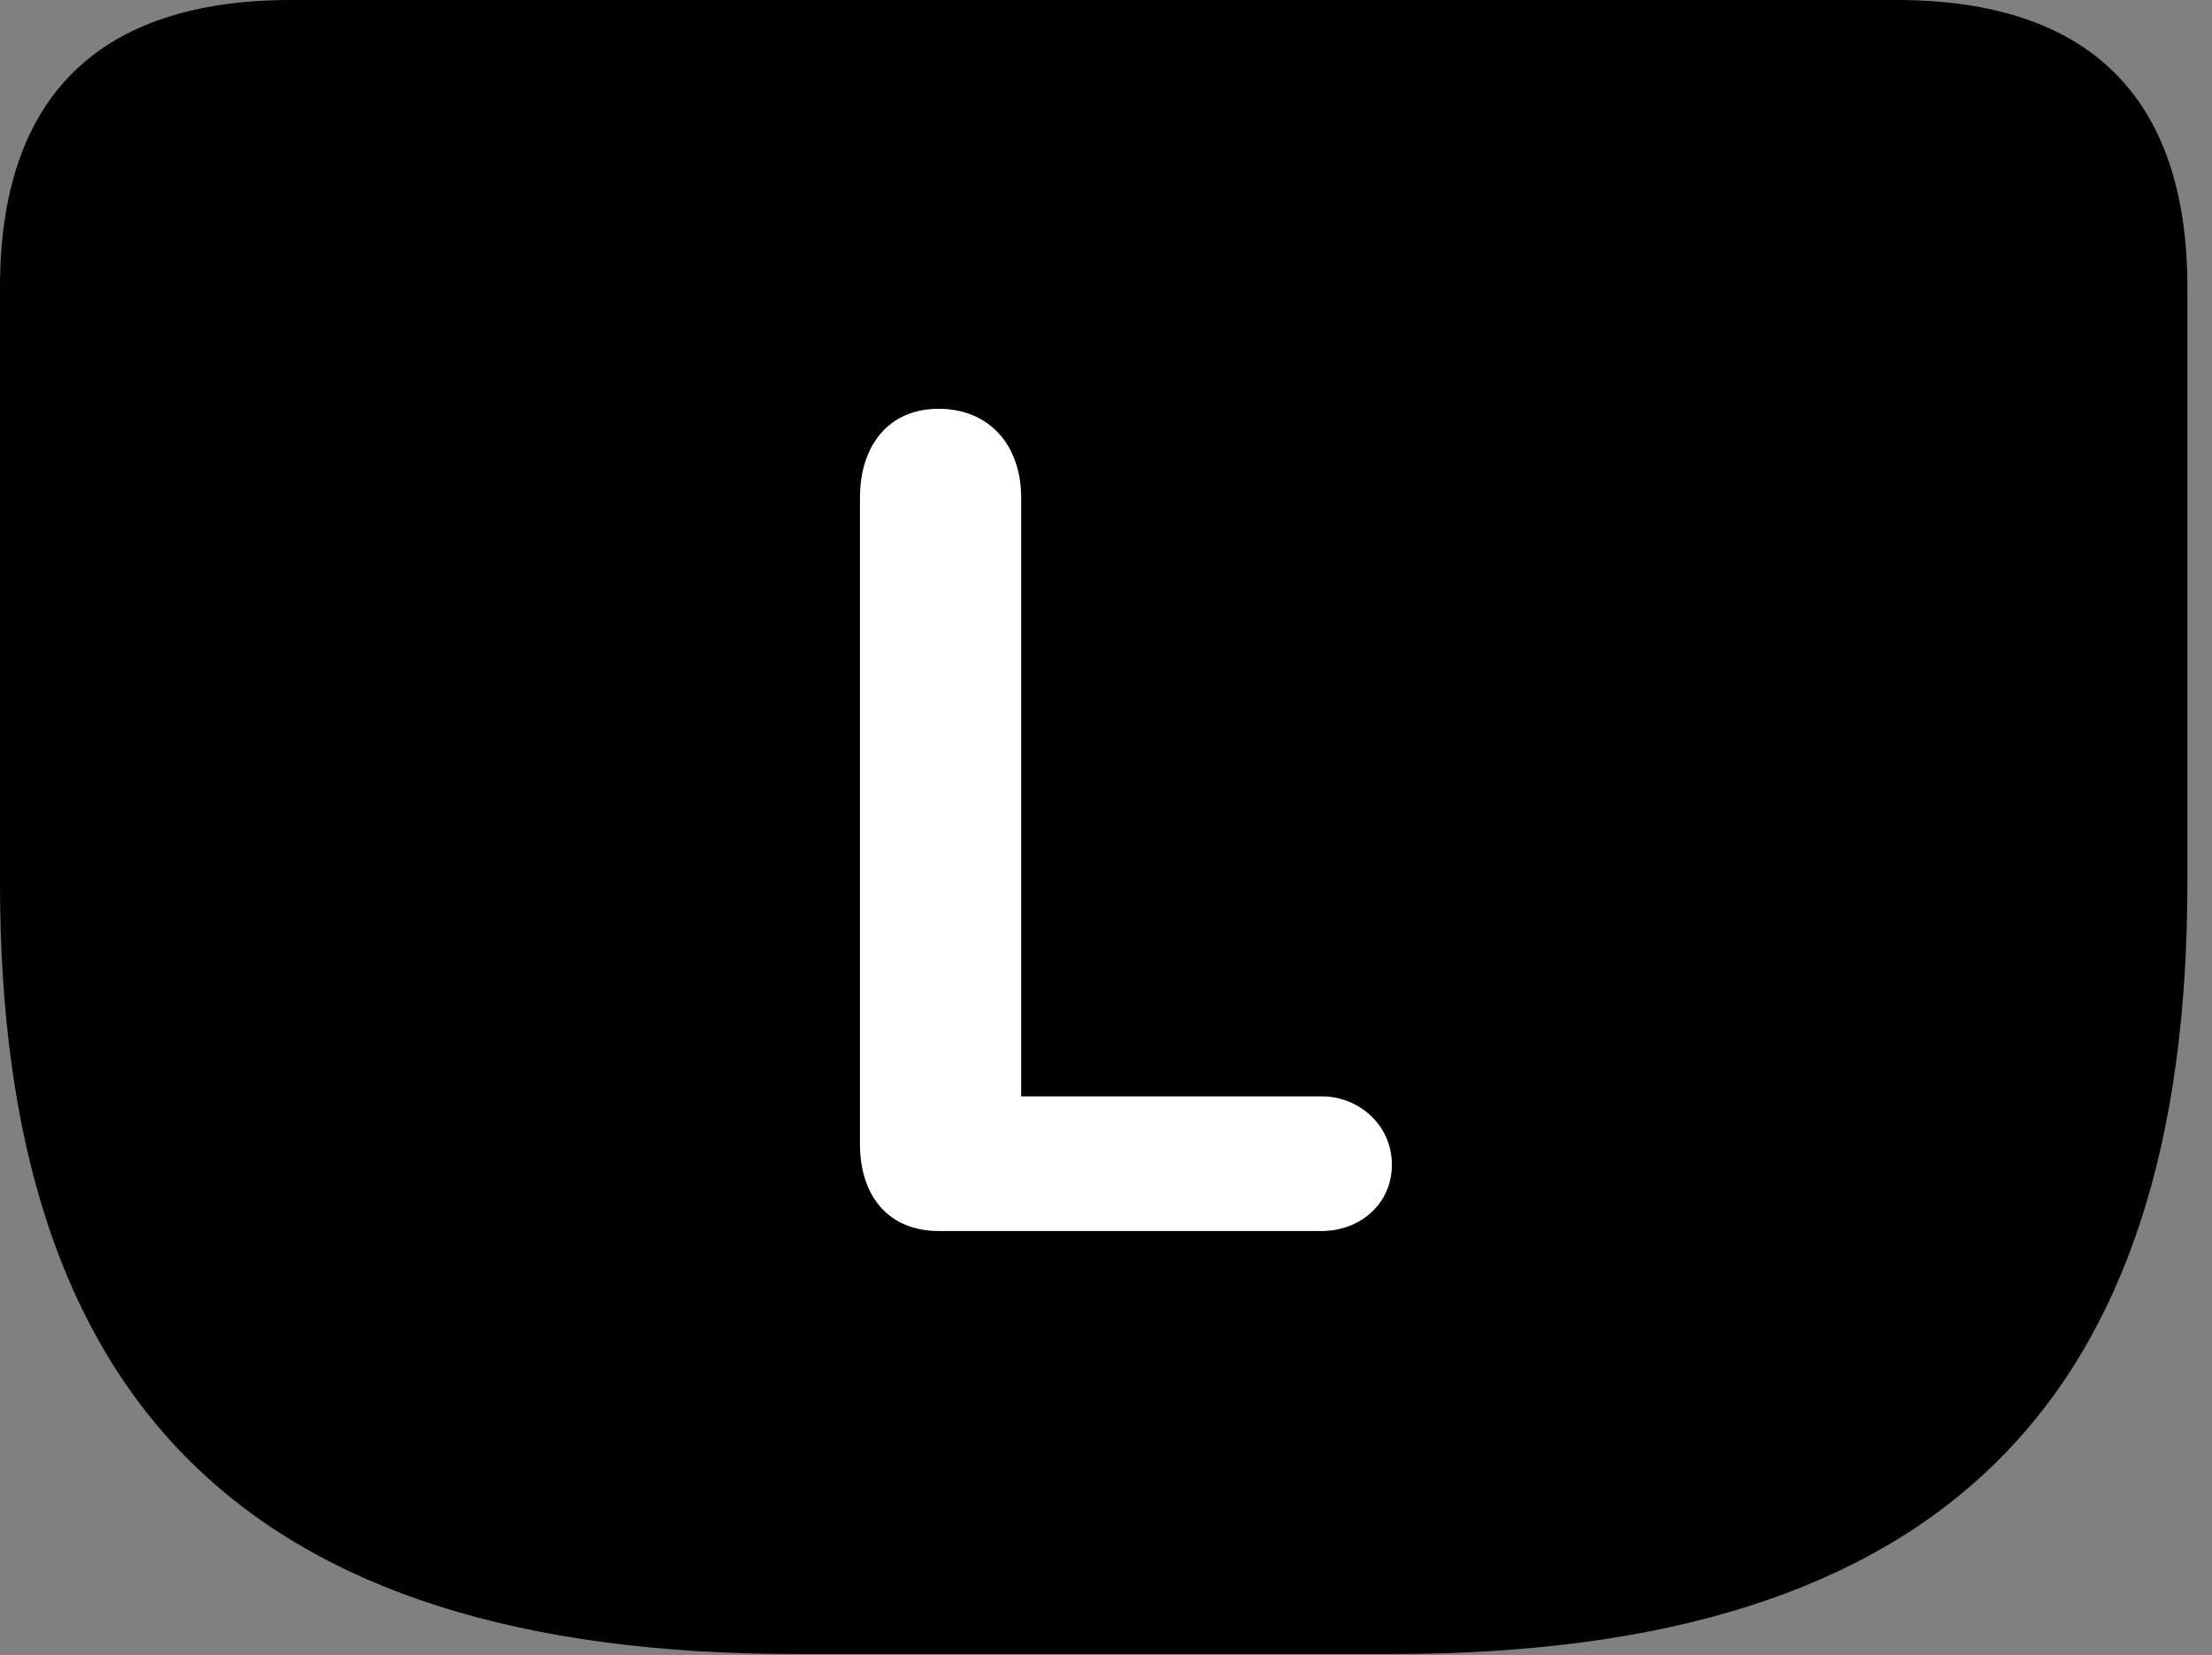 <svg version="1.1" xmlns="http://www.w3.org/2000/svg" xmlns:xlink="http://www.w3.org/1999/xlink" viewBox="0 0 31.896 23.857">
 <rect x="0" y="0" width="31.896" height="23.857" fill="#808080" stroke="none"/>
 <g>
  
  <path d="M11.471 23.844L20.07 23.844C28 23.844 31.541 20.193 31.541 12.729L31.541 4.143C31.541 1.395 30.119 0 27.344 0L4.197 0C1.422 0 0 1.395 0 4.143L0 12.729C0 20.193 3.541 23.844 11.471 23.844Z" style="fill:hsl(0 0 0/0.85)"></path>
  <path d="M13.535 17.746C12.81 17.746 12.4 17.24 12.4 16.488L12.4 7.178C12.4 6.426 12.81 5.893 13.535 5.893C14.26 5.893 14.725 6.412 14.725 7.178L14.725 15.805L19.059 15.805C19.592 15.805 20.07 16.215 20.07 16.789C20.07 17.363 19.605 17.746 19.059 17.746Z" style="fill:white"></path>
 </g>
</svg>